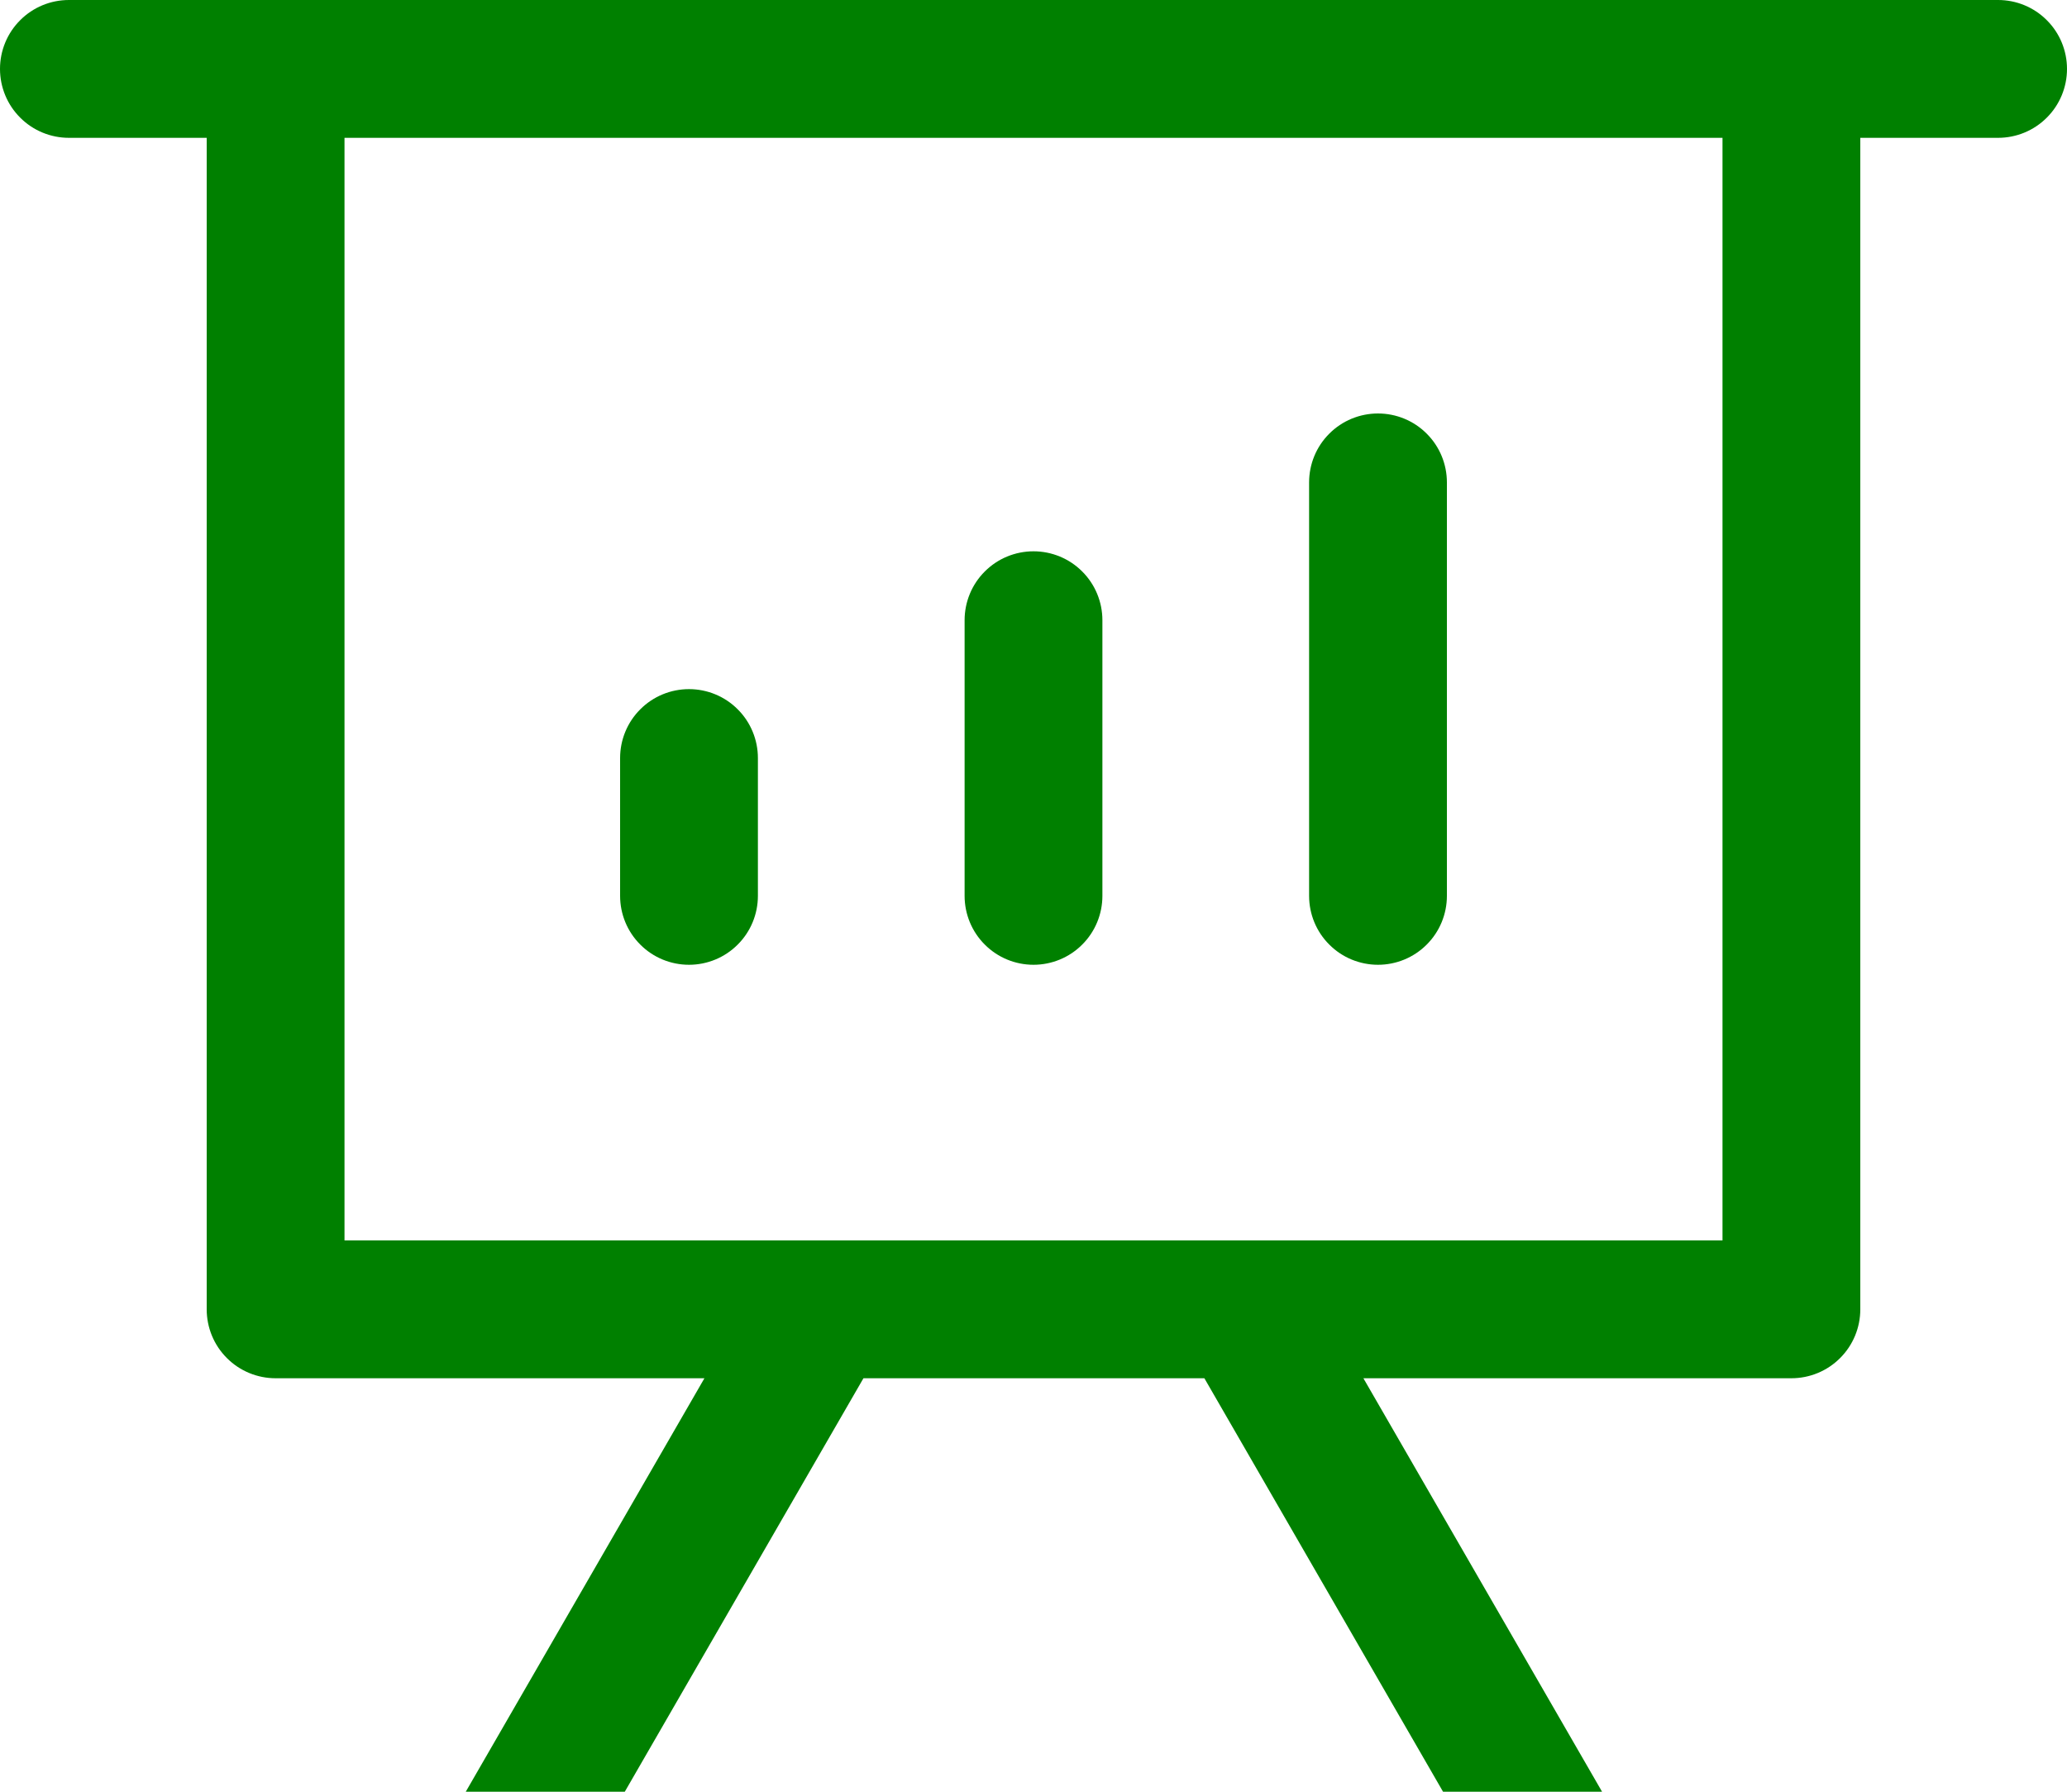 <svg width="30" height="26" viewBox="0 0 30 26" fill="none" xmlns="http://www.w3.org/2000/svg">
<path d="M19.788 20L23.252 26H20.944L17.48 20H12.532L9.068 26H6.76L10.224 20H4C3.735 20 3.48 19.895 3.293 19.707C3.105 19.52 3 19.265 3 19V2H1C0.735 2 0.48 1.895 0.293 1.707C0.105 1.52 0 1.265 0 1C0 0.735 0.105 0.48 0.293 0.293C0.48 0.105 0.735 0 1 0H29C29.265 0 29.52 0.105 29.707 0.293C29.895 0.48 30 0.735 30 1C30 1.265 29.895 1.52 29.707 1.707C29.52 1.895 29.265 2 29 2H27V19C27 19.265 26.895 19.52 26.707 19.707C26.52 19.895 26.265 20 26 20H19.788ZM25 2H5V18H25V2ZM10 10C10.265 10 10.52 10.105 10.707 10.293C10.895 10.48 11 10.735 11 11V13C11 13.265 10.895 13.52 10.707 13.707C10.52 13.895 10.265 14 10 14C9.735 14 9.48 13.895 9.293 13.707C9.105 13.52 9 13.265 9 13V11C9 10.735 9.105 10.48 9.293 10.293C9.48 10.105 9.735 10 10 10V10ZM15 8C15.265 8 15.52 8.105 15.707 8.293C15.895 8.48 16 8.735 16 9V13C16 13.265 15.895 13.52 15.707 13.707C15.52 13.895 15.265 14 15 14C14.735 14 14.48 13.895 14.293 13.707C14.105 13.52 14 13.265 14 13V9C14 8.735 14.105 8.48 14.293 8.293C14.48 8.105 14.735 8 15 8V8ZM20 6C20.265 6 20.52 6.105 20.707 6.293C20.895 6.48 21 6.735 21 7V13C21 13.265 20.895 13.52 20.707 13.707C20.52 13.895 20.265 14 20 14C19.735 14 19.48 13.895 19.293 13.707C19.105 13.52 19 13.265 19 13V7C19 6.735 19.105 6.48 19.293 6.293C19.48 6.105 19.735 6 20 6Z" fill="#008000"/>
</svg>
